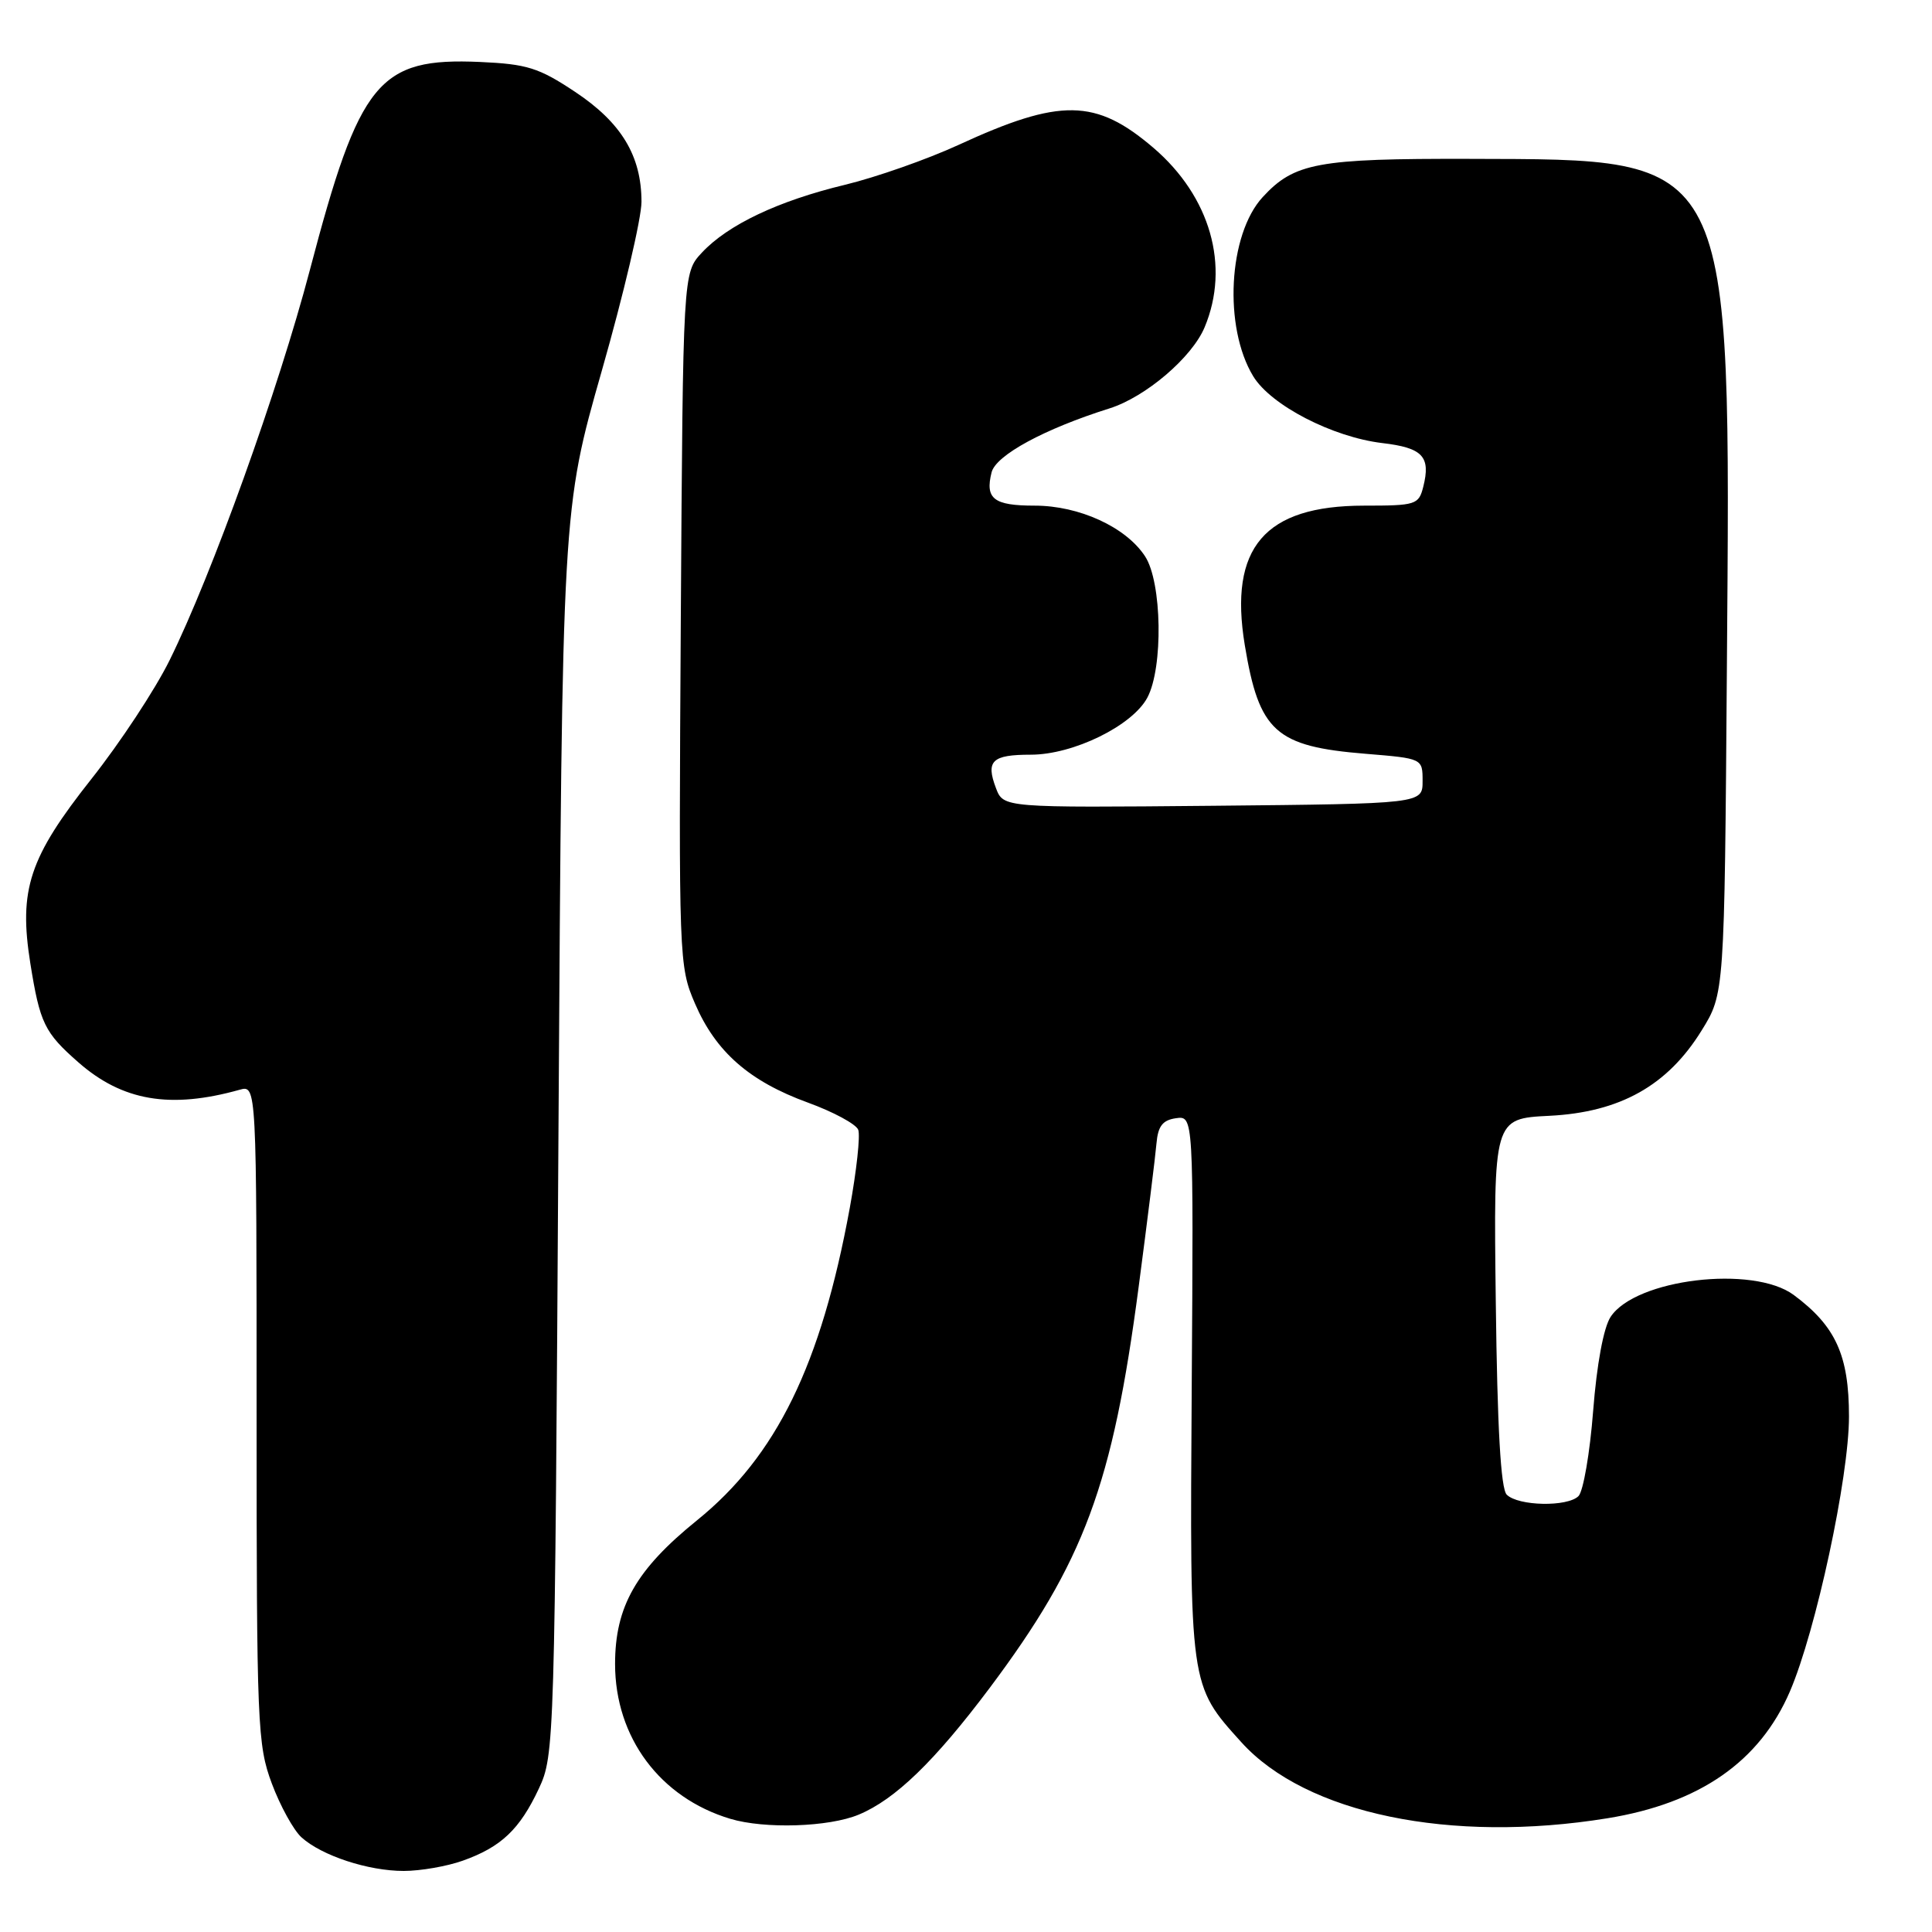 <?xml version="1.0" encoding="UTF-8" standalone="no"?>
<!DOCTYPE svg PUBLIC "-//W3C//DTD SVG 1.1//EN" "http://www.w3.org/Graphics/SVG/1.1/DTD/svg11.dtd" >
<svg xmlns="http://www.w3.org/2000/svg" xmlns:xlink="http://www.w3.org/1999/xlink" version="1.1" viewBox="0 0 256 256">
 <g >
 <path fill="currentColor"
d=" M 61.32 246.55 C 66.41 244.74 68.87 242.40 71.40 237.00 C 73.47 232.57 73.51 231.25 74.00 150.00 C 74.50 67.50 74.50 67.50 79.75 49.10 C 82.64 38.98 85.00 28.92 85.00 26.75 C 85.00 20.65 82.34 16.25 76.20 12.17 C 71.39 8.97 69.83 8.49 63.60 8.21 C 50.16 7.62 47.65 10.69 41.05 35.81 C 36.90 51.59 28.08 76.14 22.46 87.51 C 20.56 91.36 15.91 98.42 12.14 103.18 C 3.86 113.64 2.46 117.86 4.02 127.66 C 5.29 135.58 5.89 136.82 10.38 140.76 C 16.22 145.89 22.57 146.97 31.75 144.40 C 34.00 143.77 34.00 143.77 34.00 187.35 C 34.00 228.63 34.11 231.21 36.02 236.33 C 37.13 239.30 38.90 242.51 39.95 243.46 C 42.64 245.89 48.79 247.91 53.50 247.91 C 55.70 247.91 59.22 247.30 61.32 246.55 Z  M 113.78 240.45 C 118.62 238.44 123.86 233.36 131.13 223.67 C 143.65 206.95 147.42 196.81 150.88 170.50 C 152.04 161.70 153.10 153.15 153.24 151.50 C 153.44 149.22 154.05 148.42 155.82 148.17 C 158.15 147.84 158.15 147.84 157.91 183.67 C 157.65 223.59 157.60 223.23 164.49 230.86 C 173.05 240.33 192.20 244.30 212.99 240.93 C 225.21 238.95 233.17 233.42 237.17 224.13 C 240.62 216.10 245.00 195.74 245.00 187.70 C 245.00 179.58 243.24 175.72 237.68 171.59 C 232.29 167.60 216.70 169.47 213.41 174.50 C 212.48 175.92 211.58 180.78 211.10 186.96 C 210.67 192.53 209.79 197.61 209.16 198.24 C 207.70 199.70 201.17 199.57 199.65 198.05 C 198.86 197.27 198.40 189.16 198.20 172.56 C 197.90 148.22 197.90 148.22 205.30 147.85 C 214.66 147.38 220.96 143.85 225.47 136.55 C 228.50 131.66 228.50 131.66 228.82 88.58 C 229.33 19.84 229.99 21.16 194.72 21.05 C 174.60 21.00 171.50 21.57 167.31 26.12 C 162.75 31.08 162.10 43.35 166.06 49.86 C 168.40 53.70 176.56 57.92 183.17 58.71 C 188.52 59.34 189.60 60.49 188.59 64.50 C 187.99 66.88 187.61 67.00 180.73 67.00 C 167.56 67.01 162.81 72.56 164.94 85.48 C 166.84 96.96 169.01 98.91 180.94 99.88 C 188.50 100.50 188.50 100.50 188.50 103.50 C 188.50 106.50 188.50 106.50 160.73 106.77 C 132.96 107.03 132.96 107.03 131.97 104.43 C 130.60 100.81 131.44 100.00 136.59 100.00 C 142.21 100.00 150.04 96.17 152.03 92.44 C 154.15 88.46 153.97 77.14 151.73 73.72 C 149.20 69.84 143.00 67.00 137.10 67.00 C 131.67 67.00 130.51 66.10 131.39 62.59 C 131.96 60.32 138.36 56.84 147.03 54.11 C 151.82 52.59 157.95 47.36 159.62 43.36 C 163.01 35.26 160.38 26.05 152.84 19.59 C 145.19 13.05 140.51 12.98 126.99 19.21 C 122.86 21.11 116.11 23.48 111.99 24.48 C 103.13 26.61 96.45 29.78 93.00 33.48 C 90.50 36.16 90.50 36.16 90.21 82.06 C 89.93 127.22 89.96 128.03 92.09 132.98 C 94.84 139.37 99.28 143.27 107.05 146.10 C 110.43 147.33 113.43 148.95 113.72 149.70 C 114.01 150.46 113.50 155.12 112.60 160.06 C 108.79 180.85 102.88 192.94 92.37 201.44 C 84.28 207.98 81.50 212.87 81.50 220.50 C 81.51 230.22 87.45 238.20 96.76 241.00 C 101.31 242.37 109.83 242.10 113.78 240.45 Z "/>
</g>
</svg>